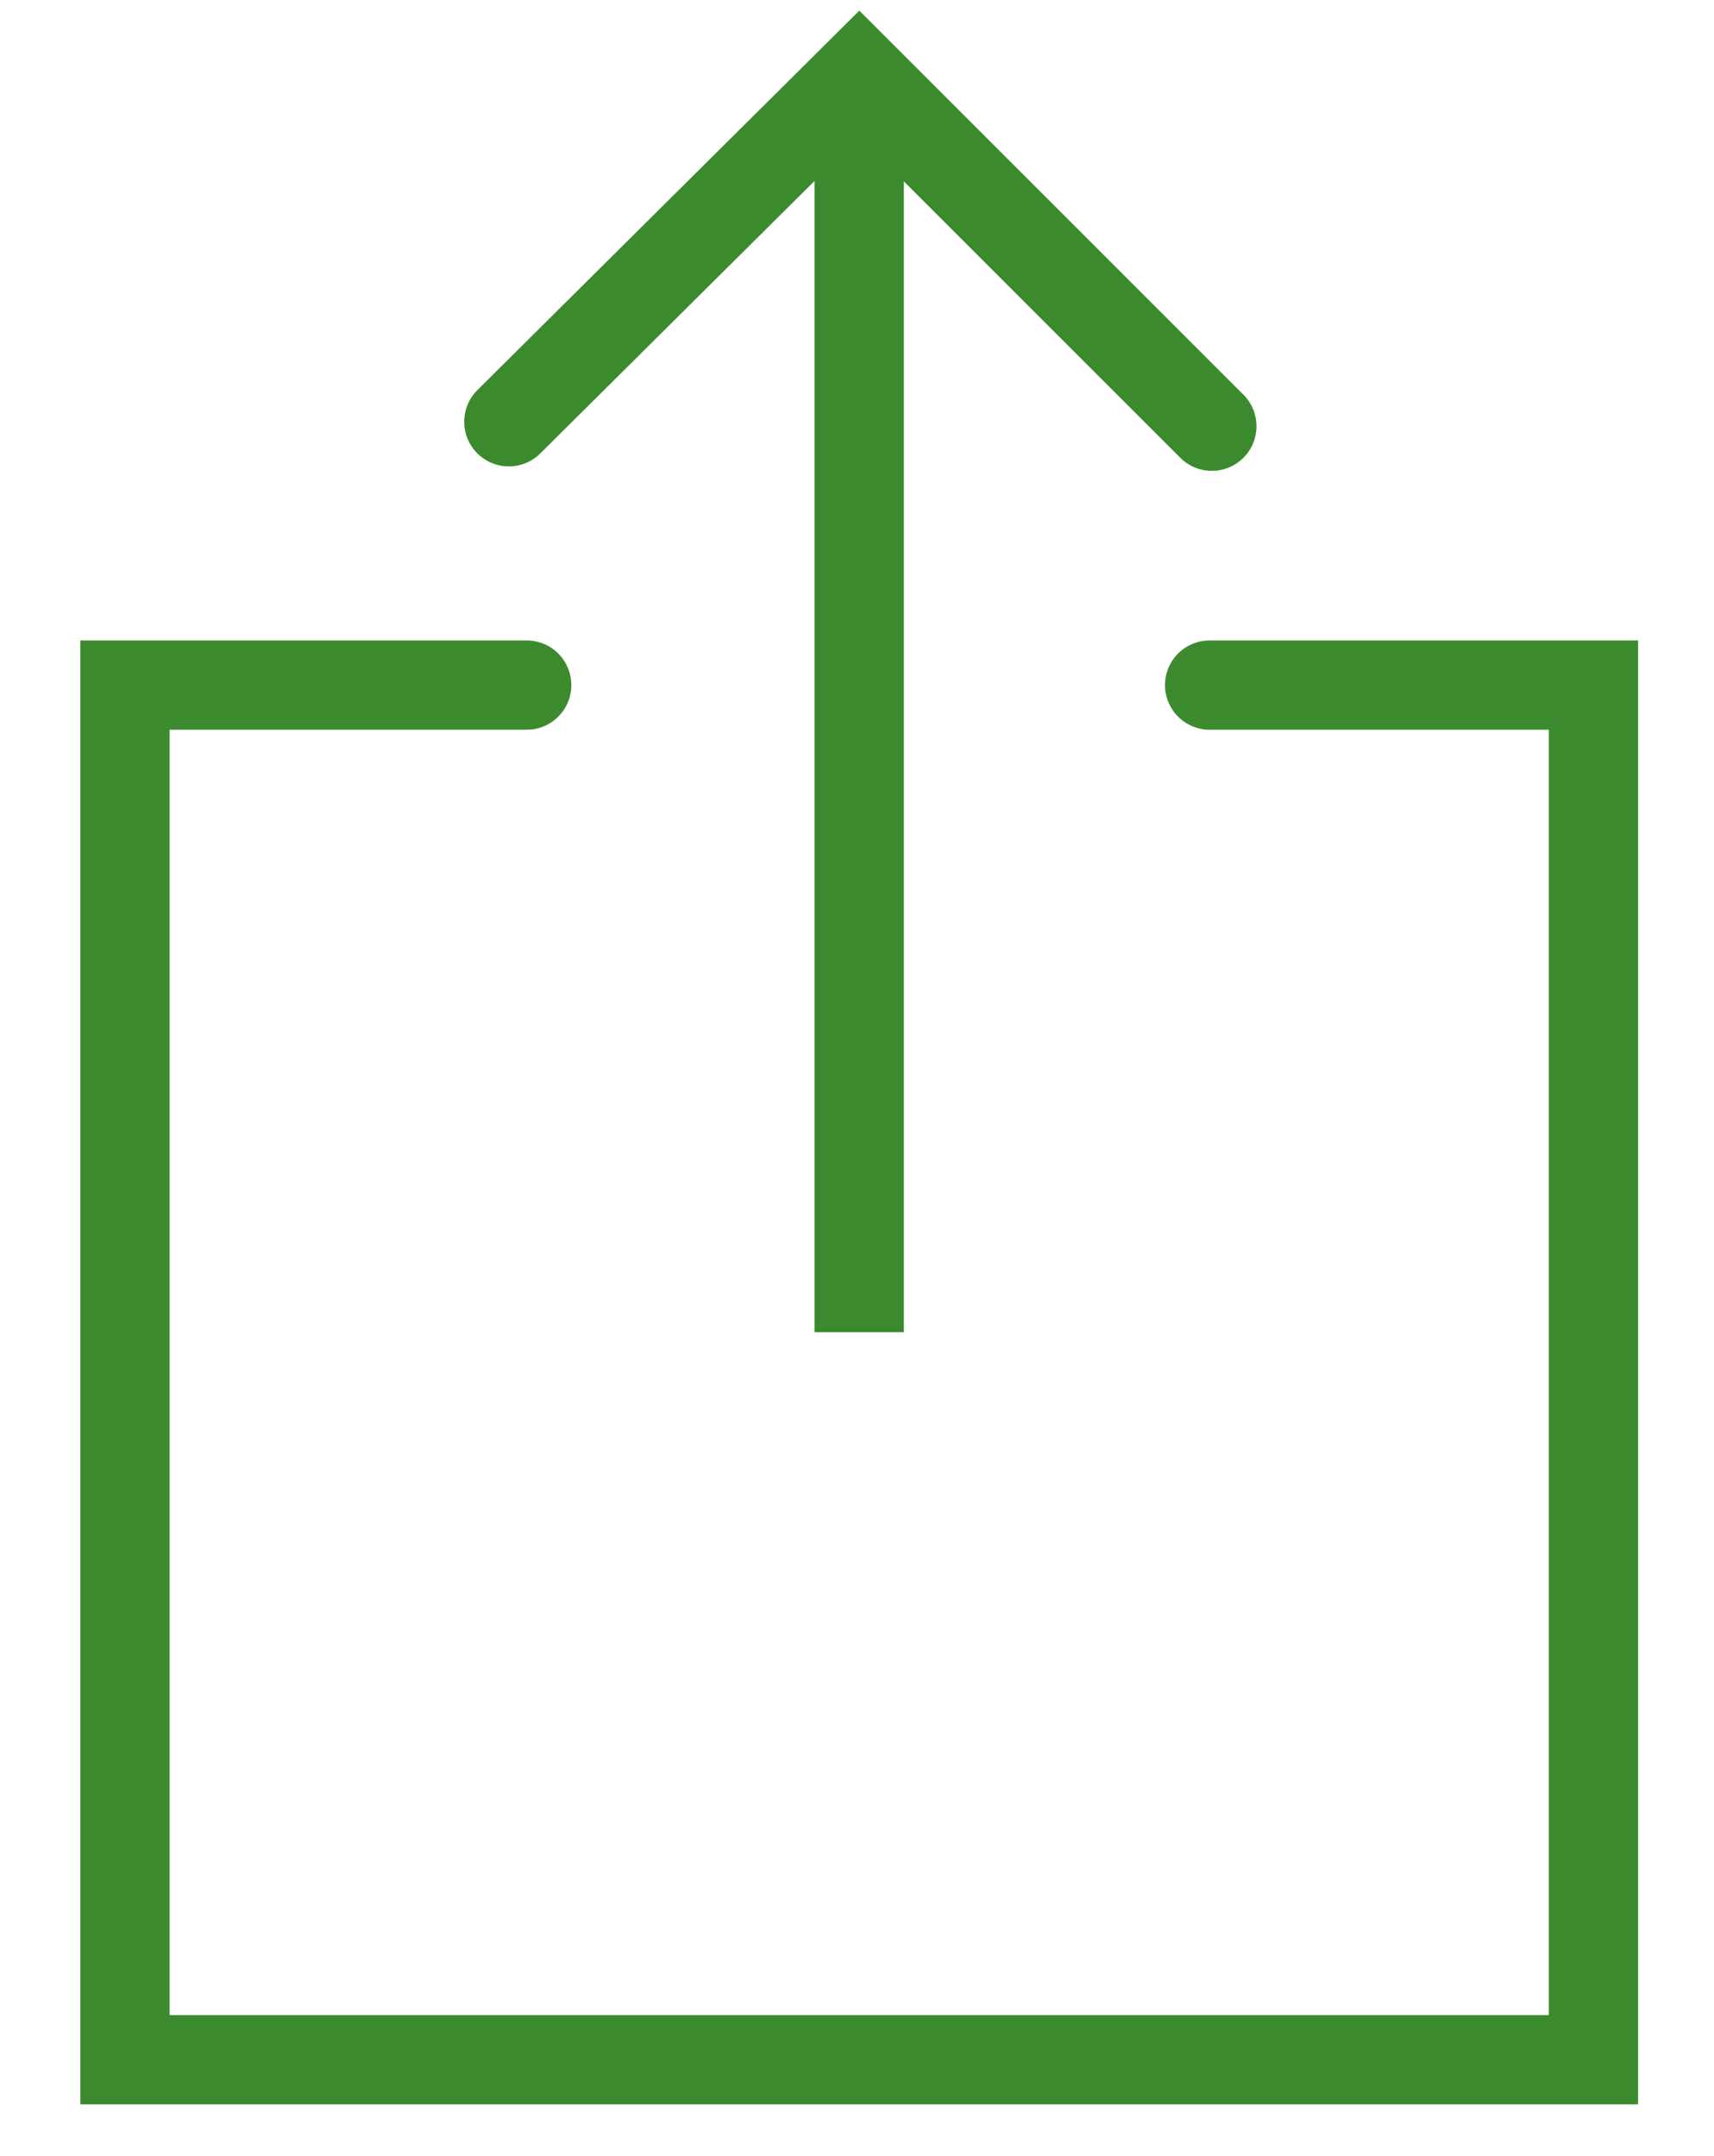 <?xml version="1.0" encoding="utf-8"?>
<!-- Generator: Adobe Illustrator 19.2.1, SVG Export Plug-In . SVG Version: 6.00 Build 0)  -->
<svg version="1.1" id="Layer_1" xmlns="http://www.w3.org/2000/svg" xmlns:xlink="http://www.w3.org/1999/xlink" x="0px" y="0px"
	 width="76.8px" height="96.6px" viewBox="0 0 76.8 96.6" enable-background="new 0 0 76.8 96.6" xml:space="preserve">
<g>
	<polyline fill="none" stroke="#3C8A2E" stroke-width="4" stroke-linecap="round" stroke-miterlimit="10" points="23.6,30.7 
		5.6,30.7 5.6,92.3 71.4,92.3 71.4,30.7 54.2,30.7 	"/>
	<line fill="none" stroke="#3C8A2E" stroke-width="4" stroke-miterlimit="10" x1="38.5" y1="59.7" x2="38.5" y2="3.7"/>
	<polyline fill="none" stroke="#3C8A2E" stroke-width="4" stroke-linecap="round" stroke-miterlimit="10" points="22.8,18.9 
		38.5,3.3 54.3,19.1 	"/>
</g>
</svg>
